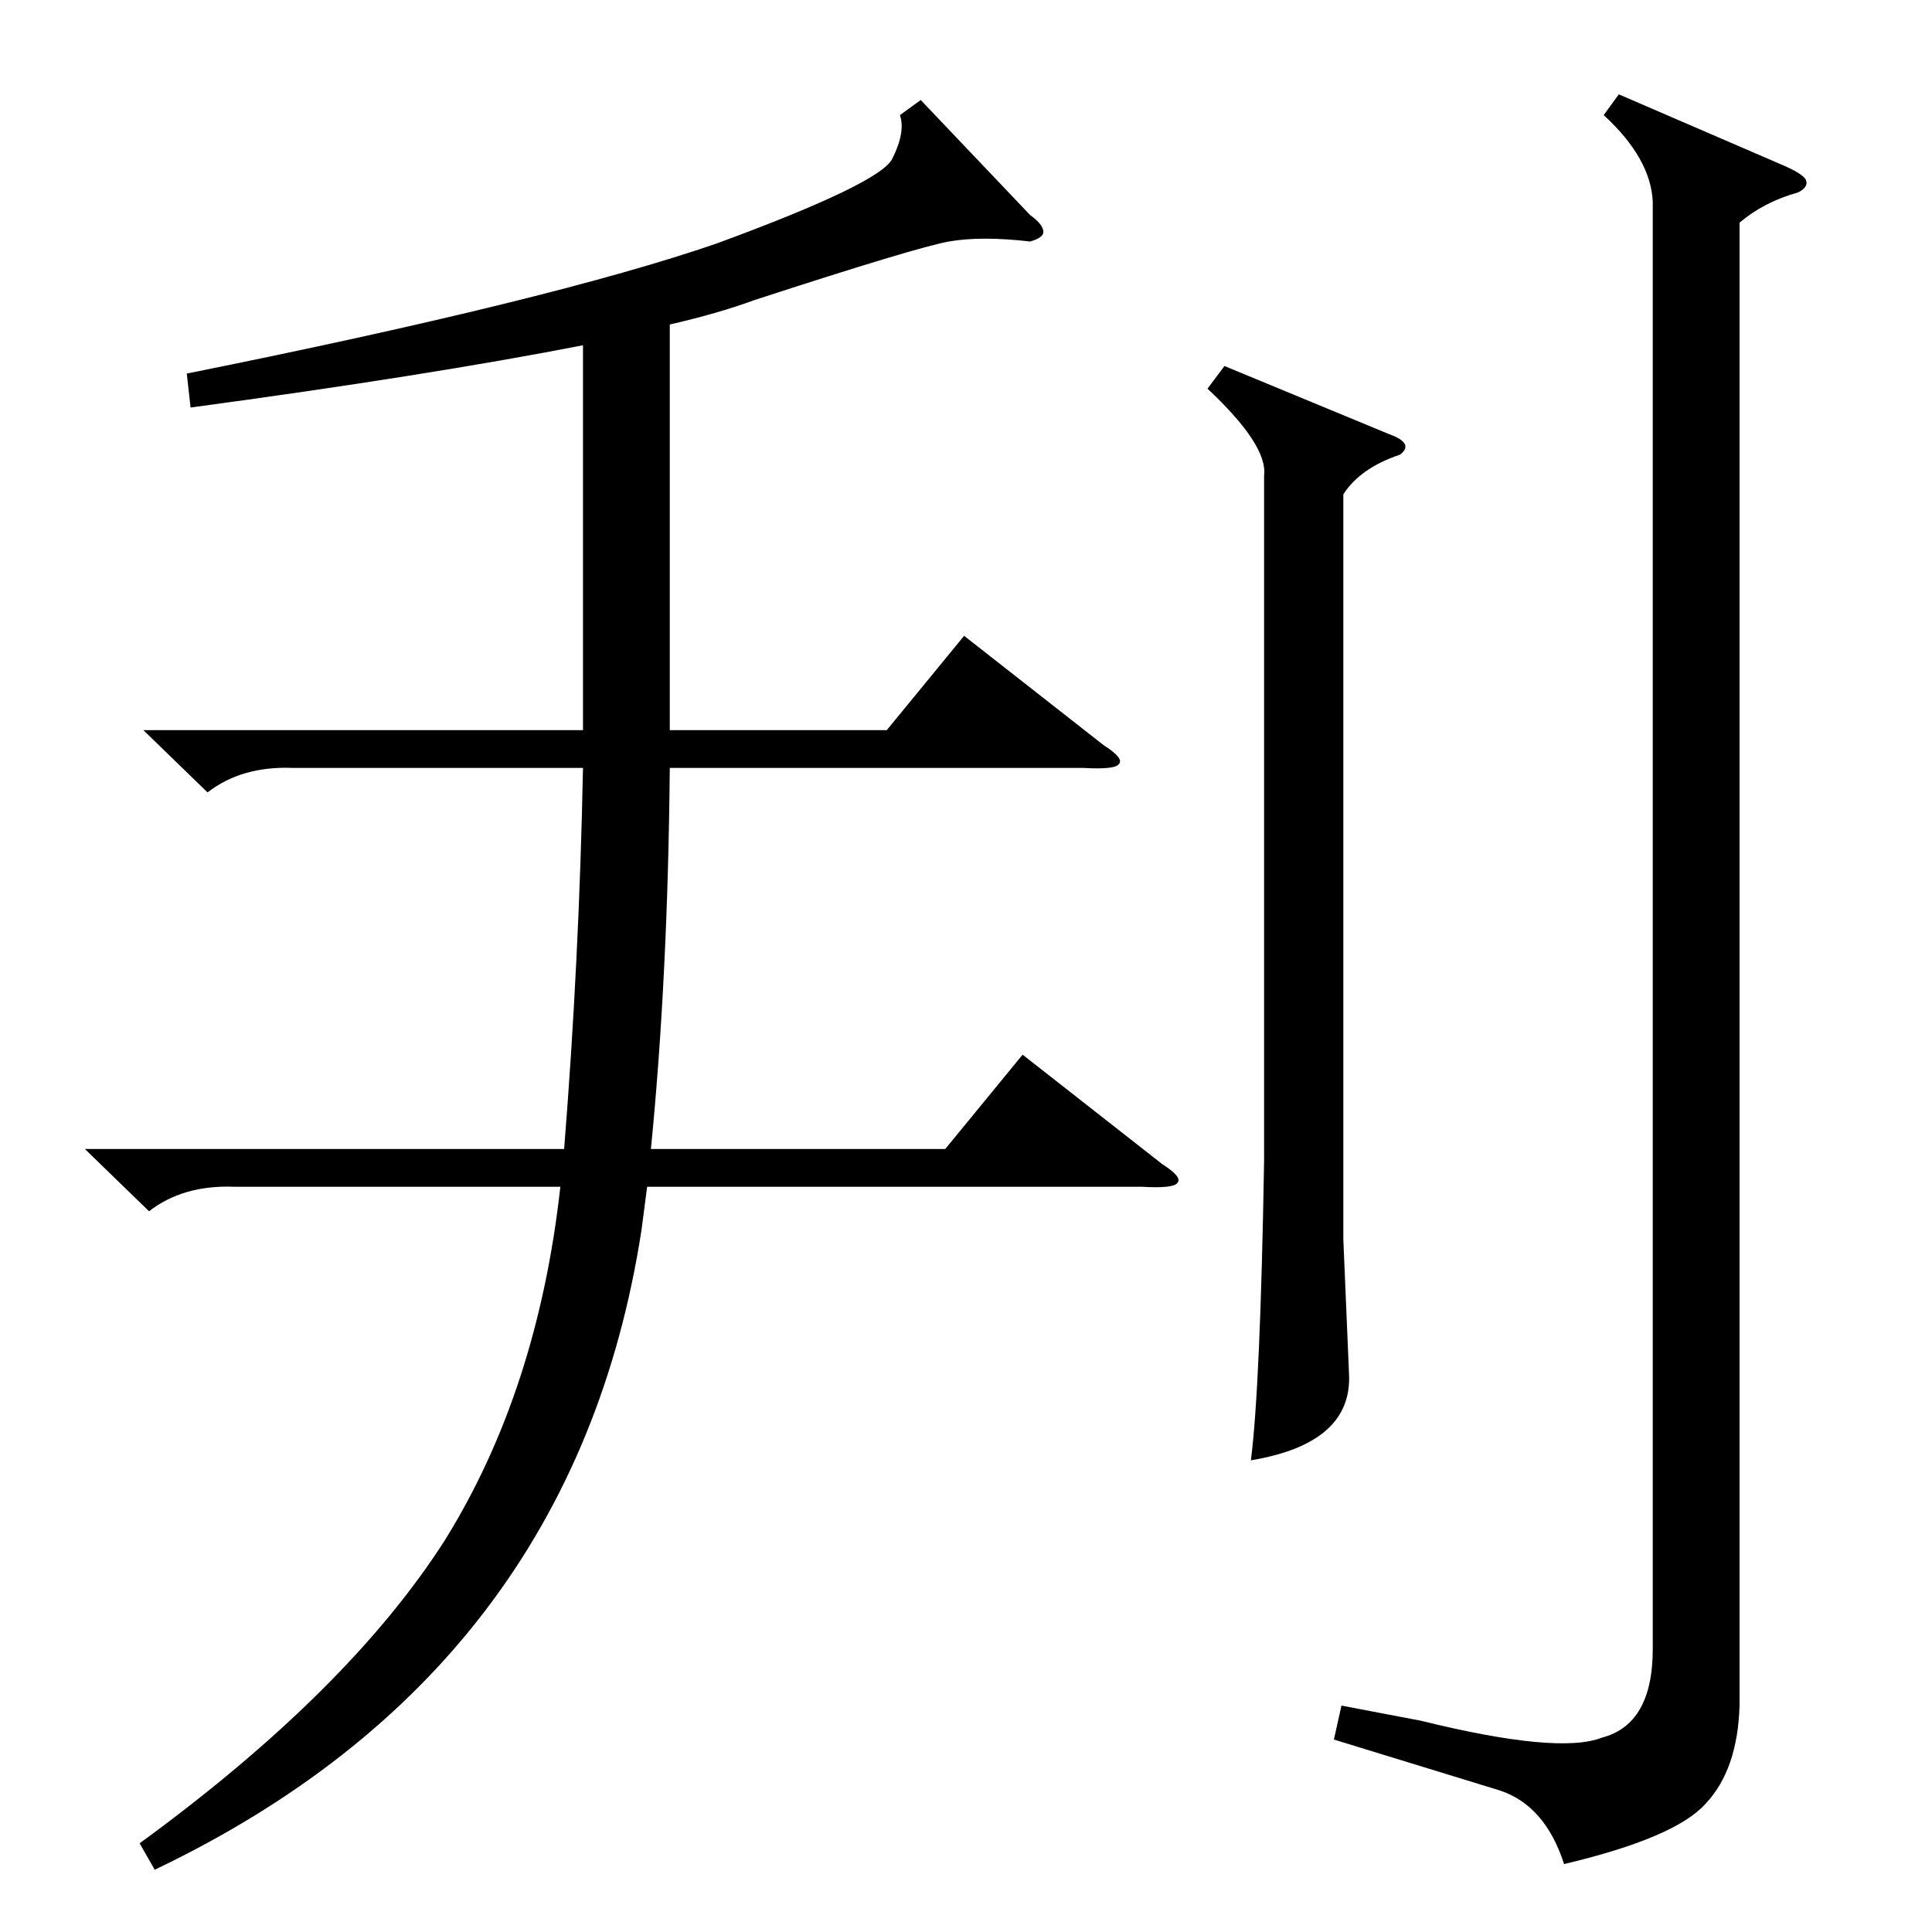 <?xml version="1.0" standalone="no"?>
<!DOCTYPE svg PUBLIC "-//W3C//DTD SVG 1.1//EN" "http://www.w3.org/Graphics/SVG/1.1/DTD/svg11.dtd" >
<svg xmlns="http://www.w3.org/2000/svg" xmlns:xlink="http://www.w3.org/1999/xlink" version="1.1" viewBox="0 -205 1024 1024">
  <g transform="matrix(1 0 0 -1 0 819)">
   <path fill="currentColor"
d="M488 971l58 -61q7 -5 7 -9q0 -3 -7 -5q-26 3 -43 0t-103 -31q-19 -7 -45 -13v-215h115l41 50l74 -58q11 -7 8 -10q-2 -3 -19 -2h-219q-1 -111 -10 -202h156l41 50l74 -58q11 -7 8 -10q-2 -3 -19 -2h-262l-3 -23q-36 -233 -258 -339l-8 14q111 81 162 161q49 79 61 187
h-173q-27 1 -45 -13l-34 33h254q8 100 10 202h-154q-27 1 -45 -13l-34 33h233v12v192q-82 -16 -208 -33l-2 18q194 39 281 69q87 32 93 45q7 14 4 23zM876 917q-1 23 -26 46l8 11l88 -38q9 -4 11 -7q2 -4 -4 -7q-18 -5 -31 -16v-786q-1 -34 -18 -52q-16 -18 -75 -32
q-10 31 -34 39l-88 27l4 18l42 -8q73 -18 96 -9q27 7 27 47v767zM649 830l87 -36q14 -5 6 -11q-21 -7 -30 -21v-395l3 -71q2 -37 -52 -46q5 39 7 159v363q2 16 -30 46z" />
  </g>

</svg>
